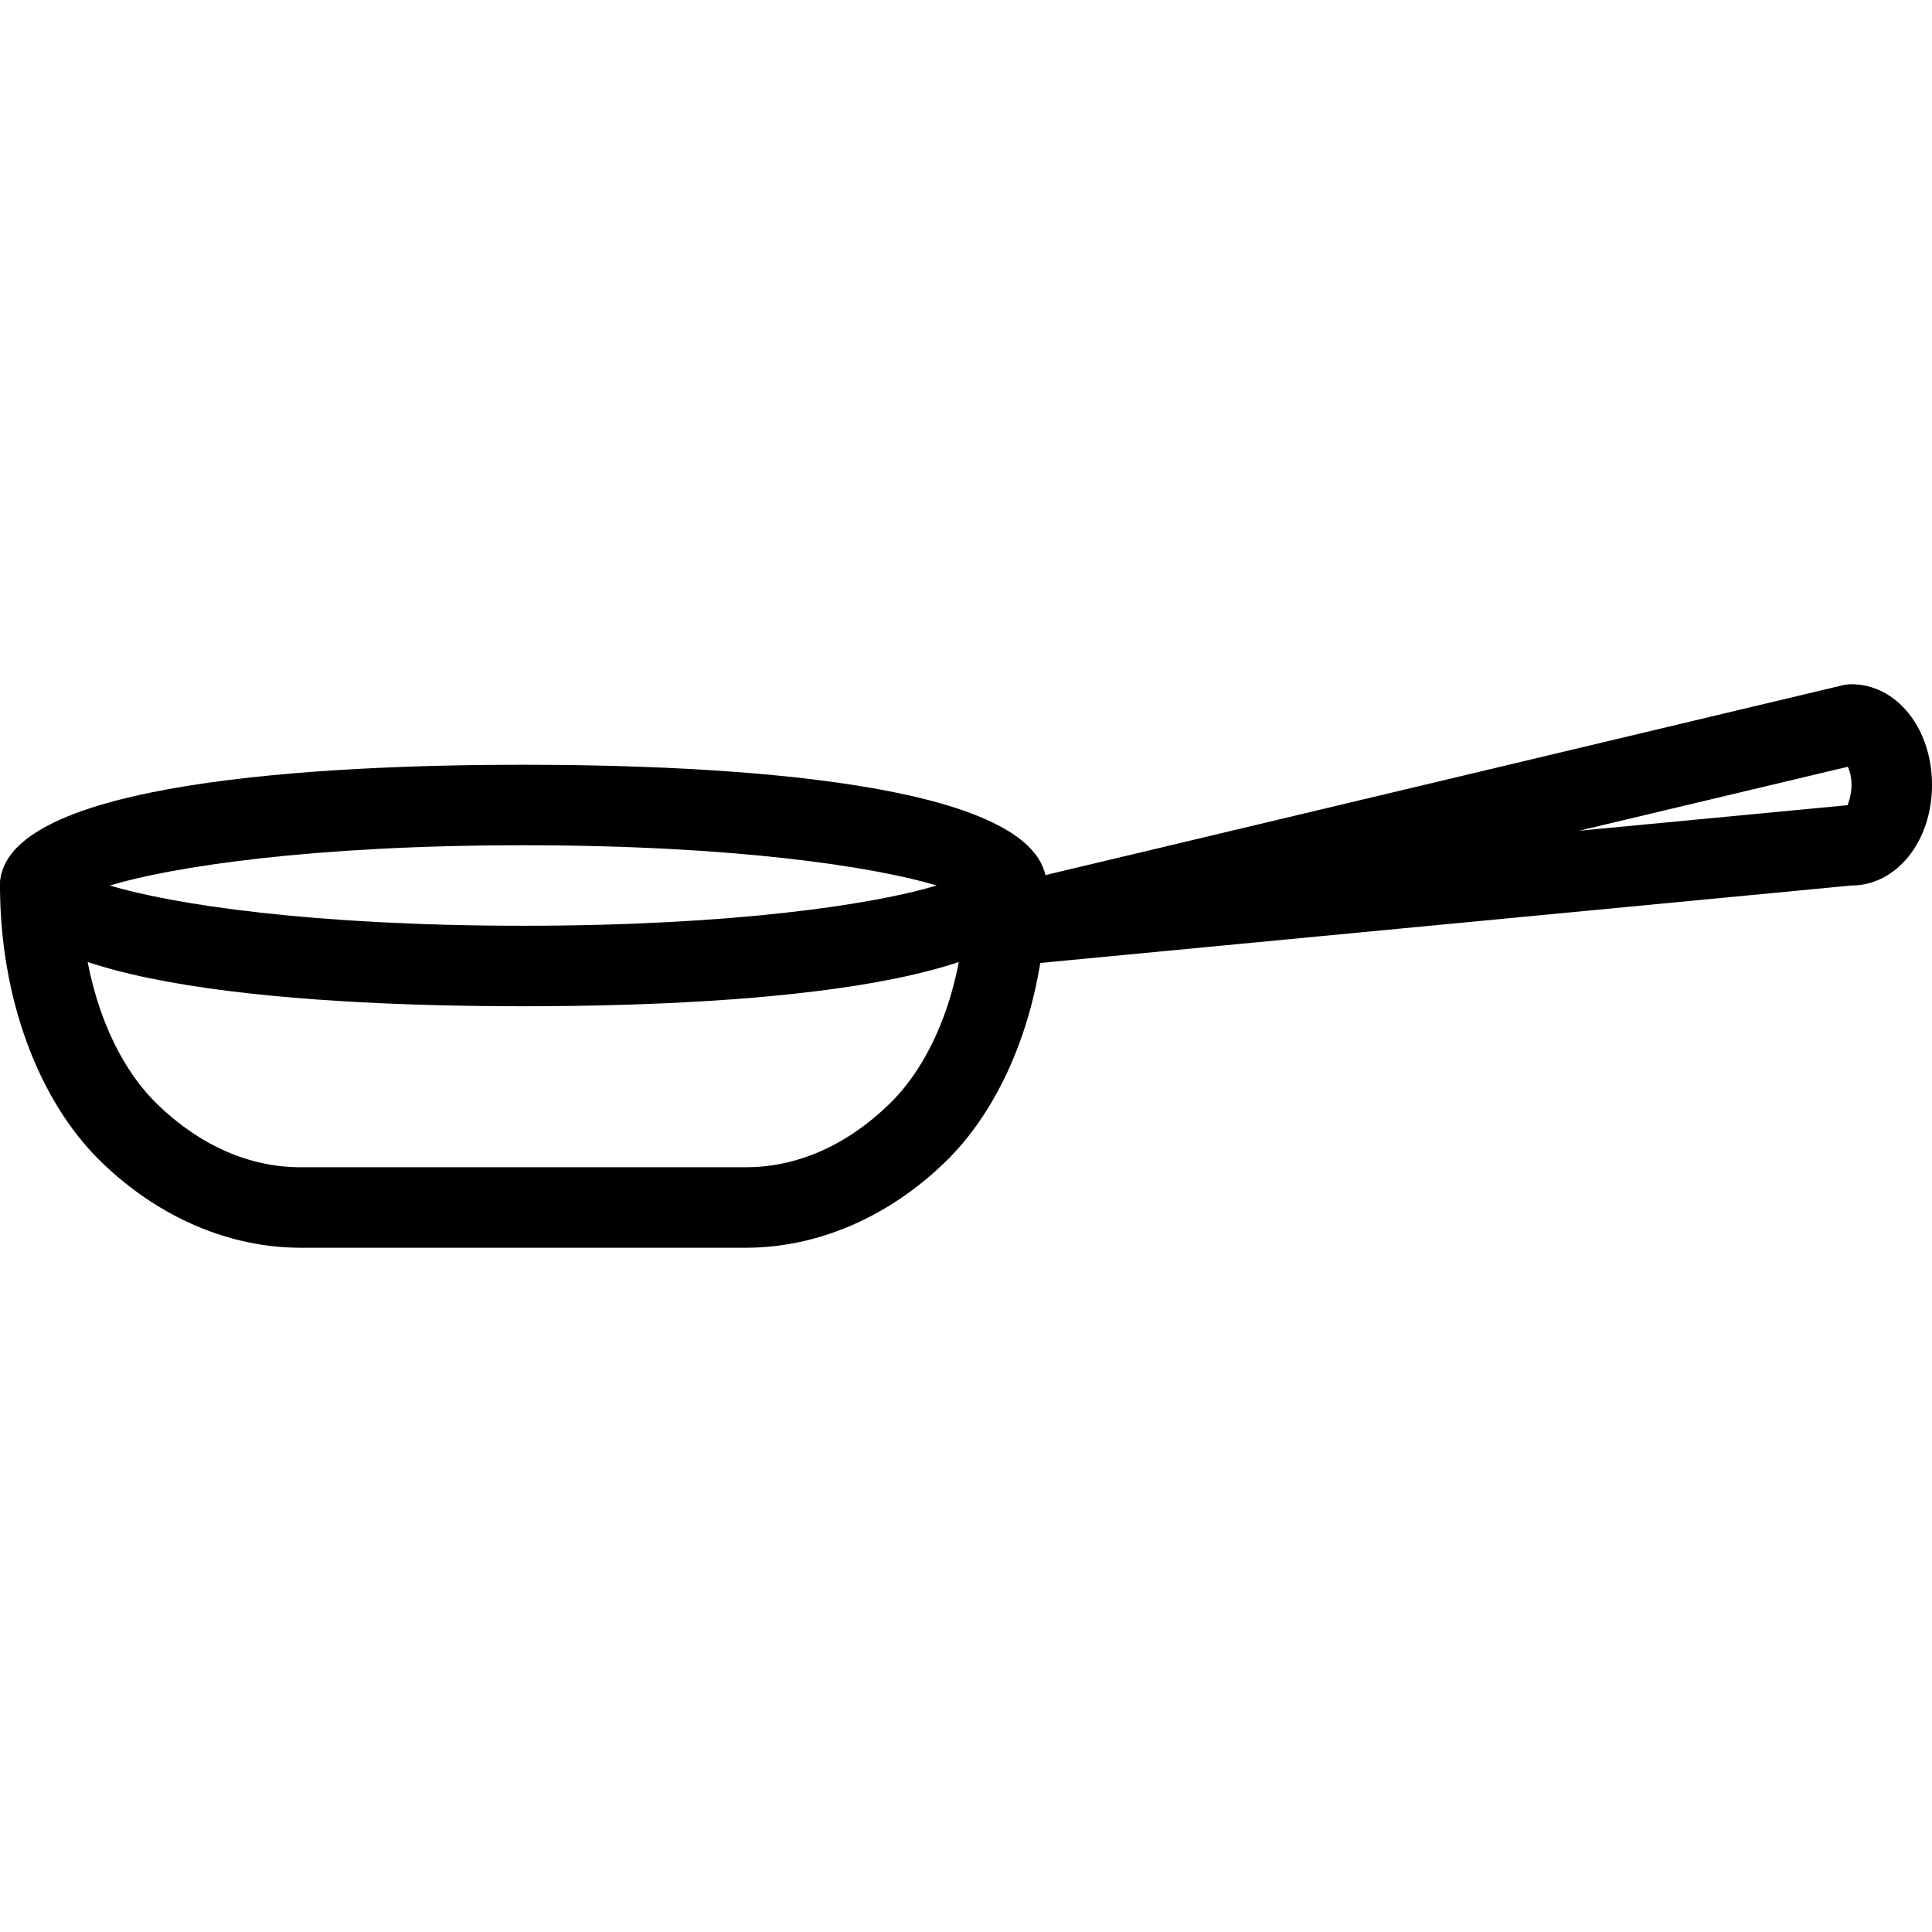 <?xml version="1.0" encoding="iso-8859-1"?>
<!-- Generator: Adobe Illustrator 19.2.1, SVG Export Plug-In . SVG Version: 6.00 Build 0)  -->
<svg version="1.1" xmlns="http://www.w3.org/2000/svg" xmlns:xlink="http://www.w3.org/1999/xlink" x="0px" y="0px"
	 viewBox="0 0 24 24" style="enable-background:new 0 0 24 24;" xml:space="preserve">
<g id="Cutting_Board_1">
</g>
<g id="Cutting_Board_2">
</g>
<g id="Chef_x27_s_Hat_1">
</g>
<g id="Chef_x27_s_Hat_2">
</g>
<g id="Kitchen_Scale">
</g>
<g id="Measuring_Cup">
</g>
<g id="Pot_1">
</g>
<g id="Pot_2">
</g>
<g id="Wok_1">
</g>
<g id="Wok_2">
</g>
<g id="Teapot">
</g>
<g id="Plate">
</g>
<g id="Sauce_Boat">
</g>
<g id="Cauldron">
</g>
<g id="Cookbook">
</g>
<g id="Salt_Pot">
</g>
<g id="Pepper_Pot_1">
</g>
<g id="Pepper_Pot_2">
</g>
<g id="Egg_Timer">
</g>
<g id="Olive_Oil_Pot">
</g>
<g id="Pancake_Griddle">
	<g>
		<g>
			<path d="M9.264,15.5H3.736c-0.891,0-1.771-0.379-2.479-1.067C0.47,13.668,0,12.385,0,11c0-0.276,0.224-0.5,0.5-0.5S1,10.724,1,11
				c0,1.12,0.356,2.135,0.953,2.716C2.481,14.229,3.098,14.5,3.736,14.5h5.528c0.638,0,1.254-0.271,1.783-0.785
				C11.644,13.135,12,12.12,12,11c0-0.276,0.224-0.5,0.5-0.5S13,10.724,13,11c0,1.385-0.47,2.668-1.256,3.433
				C11.035,15.121,10.155,15.5,9.264,15.5z"/>
		</g>
		<g>
			<path d="M6.5,12.5C4.072,12.5,0,12.305,0,11s4.072-1.5,6.5-1.5S13,9.695,13,11S8.928,12.5,6.5,12.5z M1.364,11
				c0.77,0.232,2.501,0.5,5.136,0.5s4.366-0.268,5.136-0.5c-0.77-0.232-2.501-0.5-5.136-0.5S2.134,10.768,1.364,11z M12.065,11.188
				h0.01H12.065z"/>
		</g>
		<g>
			<path d="M12.5,12c-0.242,0-0.453-0.175-0.493-0.418c-0.043-0.259,0.122-0.508,0.377-0.568l10.5-2.5
				C22.922,8.504,22.961,8.5,23,8.5c0.561,0,1,0.549,1,1.25S23.561,11,23,11l-10.453,0.998C12.531,12,12.515,12,12.5,12z
				 M22.954,9.525l-3.34,0.795l3.339-0.318C22.947,10.001,23,9.903,23,9.75C23,9.648,22.977,9.572,22.954,9.525z"/>
		</g>
	</g>
</g>
<g id="Pan">
</g>
<g id="Kettle">
</g>
<g id="Microwave">
</g>
<g id="Cooker">
</g>
<g id="Meat_Grinder">
</g>
<g id="Coffee_Maker">
</g>
<g id="Household_Mixer">
</g>
<g id="Stand_Mixer">
</g>
<g id="Hand_Blender">
</g>
<g id="Blender">
</g>
<g id="Cooker_Hood">
</g>
<g id="Refrigerator">
</g>
<g id="Freezer">
</g>
<g id="Apron">
</g>
<g id="Oven_Gloves">
</g>
<g id="Rolling_Pin">
</g>
<g id="Sieve">
</g>
<g id="Tea_Sieve">
</g>
<g id="Grater">
</g>
<g id="Knife_Holder">
</g>
<g id="Funnel">
</g>
<g id="Kitchen_Clock">
</g>
<g id="Lemon_Juicer">
</g>
<g id="Pastry_Bag_1">
</g>
<g id="Pastry_Bag_2">
</g>
<g id="Corkscrew">
</g>
<g id="Bottle_Opener">
</g>
<g id="Service">
</g>
<g id="Chopsticks">
</g>
<g id="Hatchet">
</g>
<g id="Filleting_Knife">
</g>
<g id="Bread_Knife">
</g>
<g id="Herb_Knife">
</g>
<g id="Whetting">
</g>
<g id="Cake_Knife">
</g>
<g id="Layer_58">
</g>
<g id="Ladle">
</g>
<g id="Sauce_Spoon">
</g>
<g id="Egg_Beater">
</g>
<g id="Meat_Fork">
</g>
<g id="Kitchen_Spoon_1">
</g>
<g id="Kitchen_Spoon_2">
</g>
<g id="Pizza_Cutter">
</g>
<g id="Potato_Musher">
</g>
<g id="Peeler">
</g>
<g id="Honey_Dipper">
</g>
<g id="Fork">
</g>
<g id="Knife">
</g>
<g id="Spoon">
</g>
<g id="Cutlery_Set">
</g>
<g id="Sugar_Bowl">
</g>
<g id="Matches">
</g>
<g id="Cezve">
</g>
</svg>

